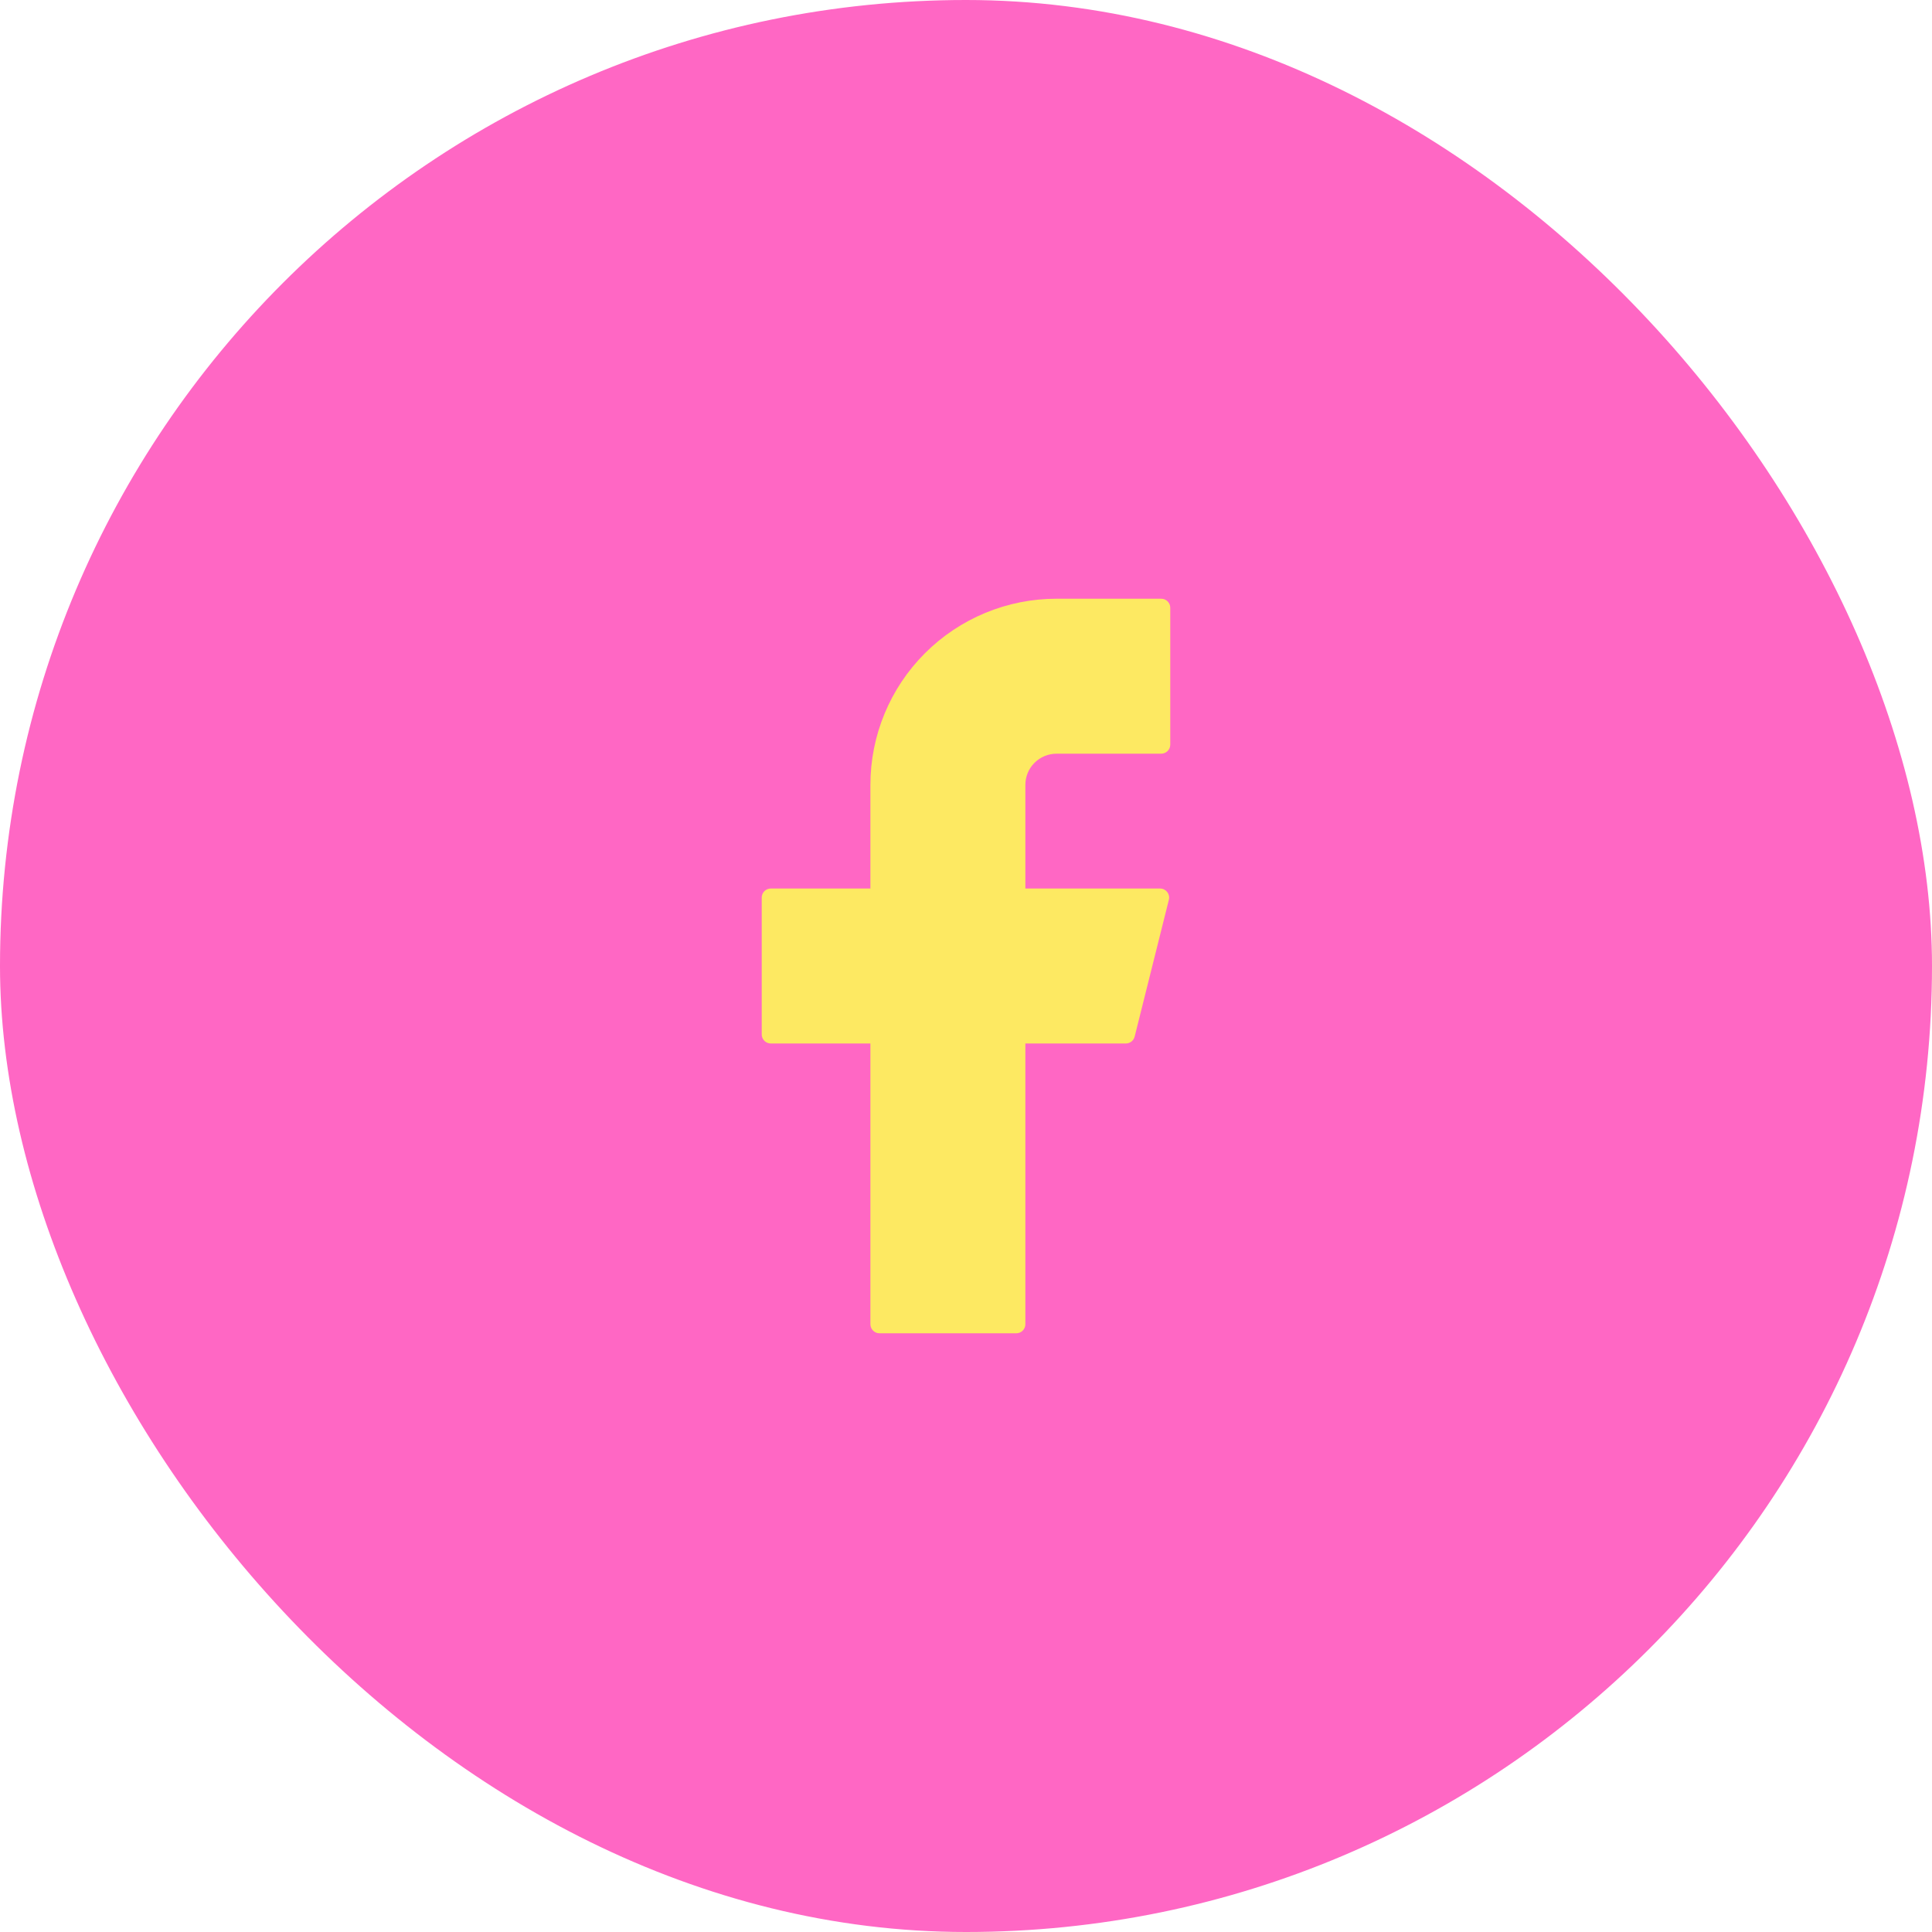 <svg width="48" height="48" viewBox="0 0 48 48" fill="none" xmlns="http://www.w3.org/2000/svg">
<rect width="48" height="48" rx="24" fill="#FF67C4"/>
<path d="M26.25 14.875C25.023 14.875 23.847 15.362 22.979 16.23C22.112 17.097 21.625 18.273 21.625 19.5V22.075H19.15C19.026 22.075 18.925 22.176 18.925 22.3V25.7C18.925 25.824 19.026 25.925 19.15 25.925H21.625V32.9C21.625 33.024 21.726 33.125 21.85 33.125H25.25C25.374 33.125 25.475 33.024 25.475 32.9V25.925H27.972C28.075 25.925 28.165 25.855 28.19 25.755L29.04 22.355C29.076 22.213 28.968 22.075 28.822 22.075H25.475V19.5C25.475 19.294 25.556 19.097 25.702 18.952C25.847 18.807 26.044 18.725 26.25 18.725H28.85C28.974 18.725 29.075 18.624 29.075 18.5V15.1C29.075 14.976 28.974 14.875 28.85 14.875H26.25Z" fill="#FDE962"/>
</svg>
